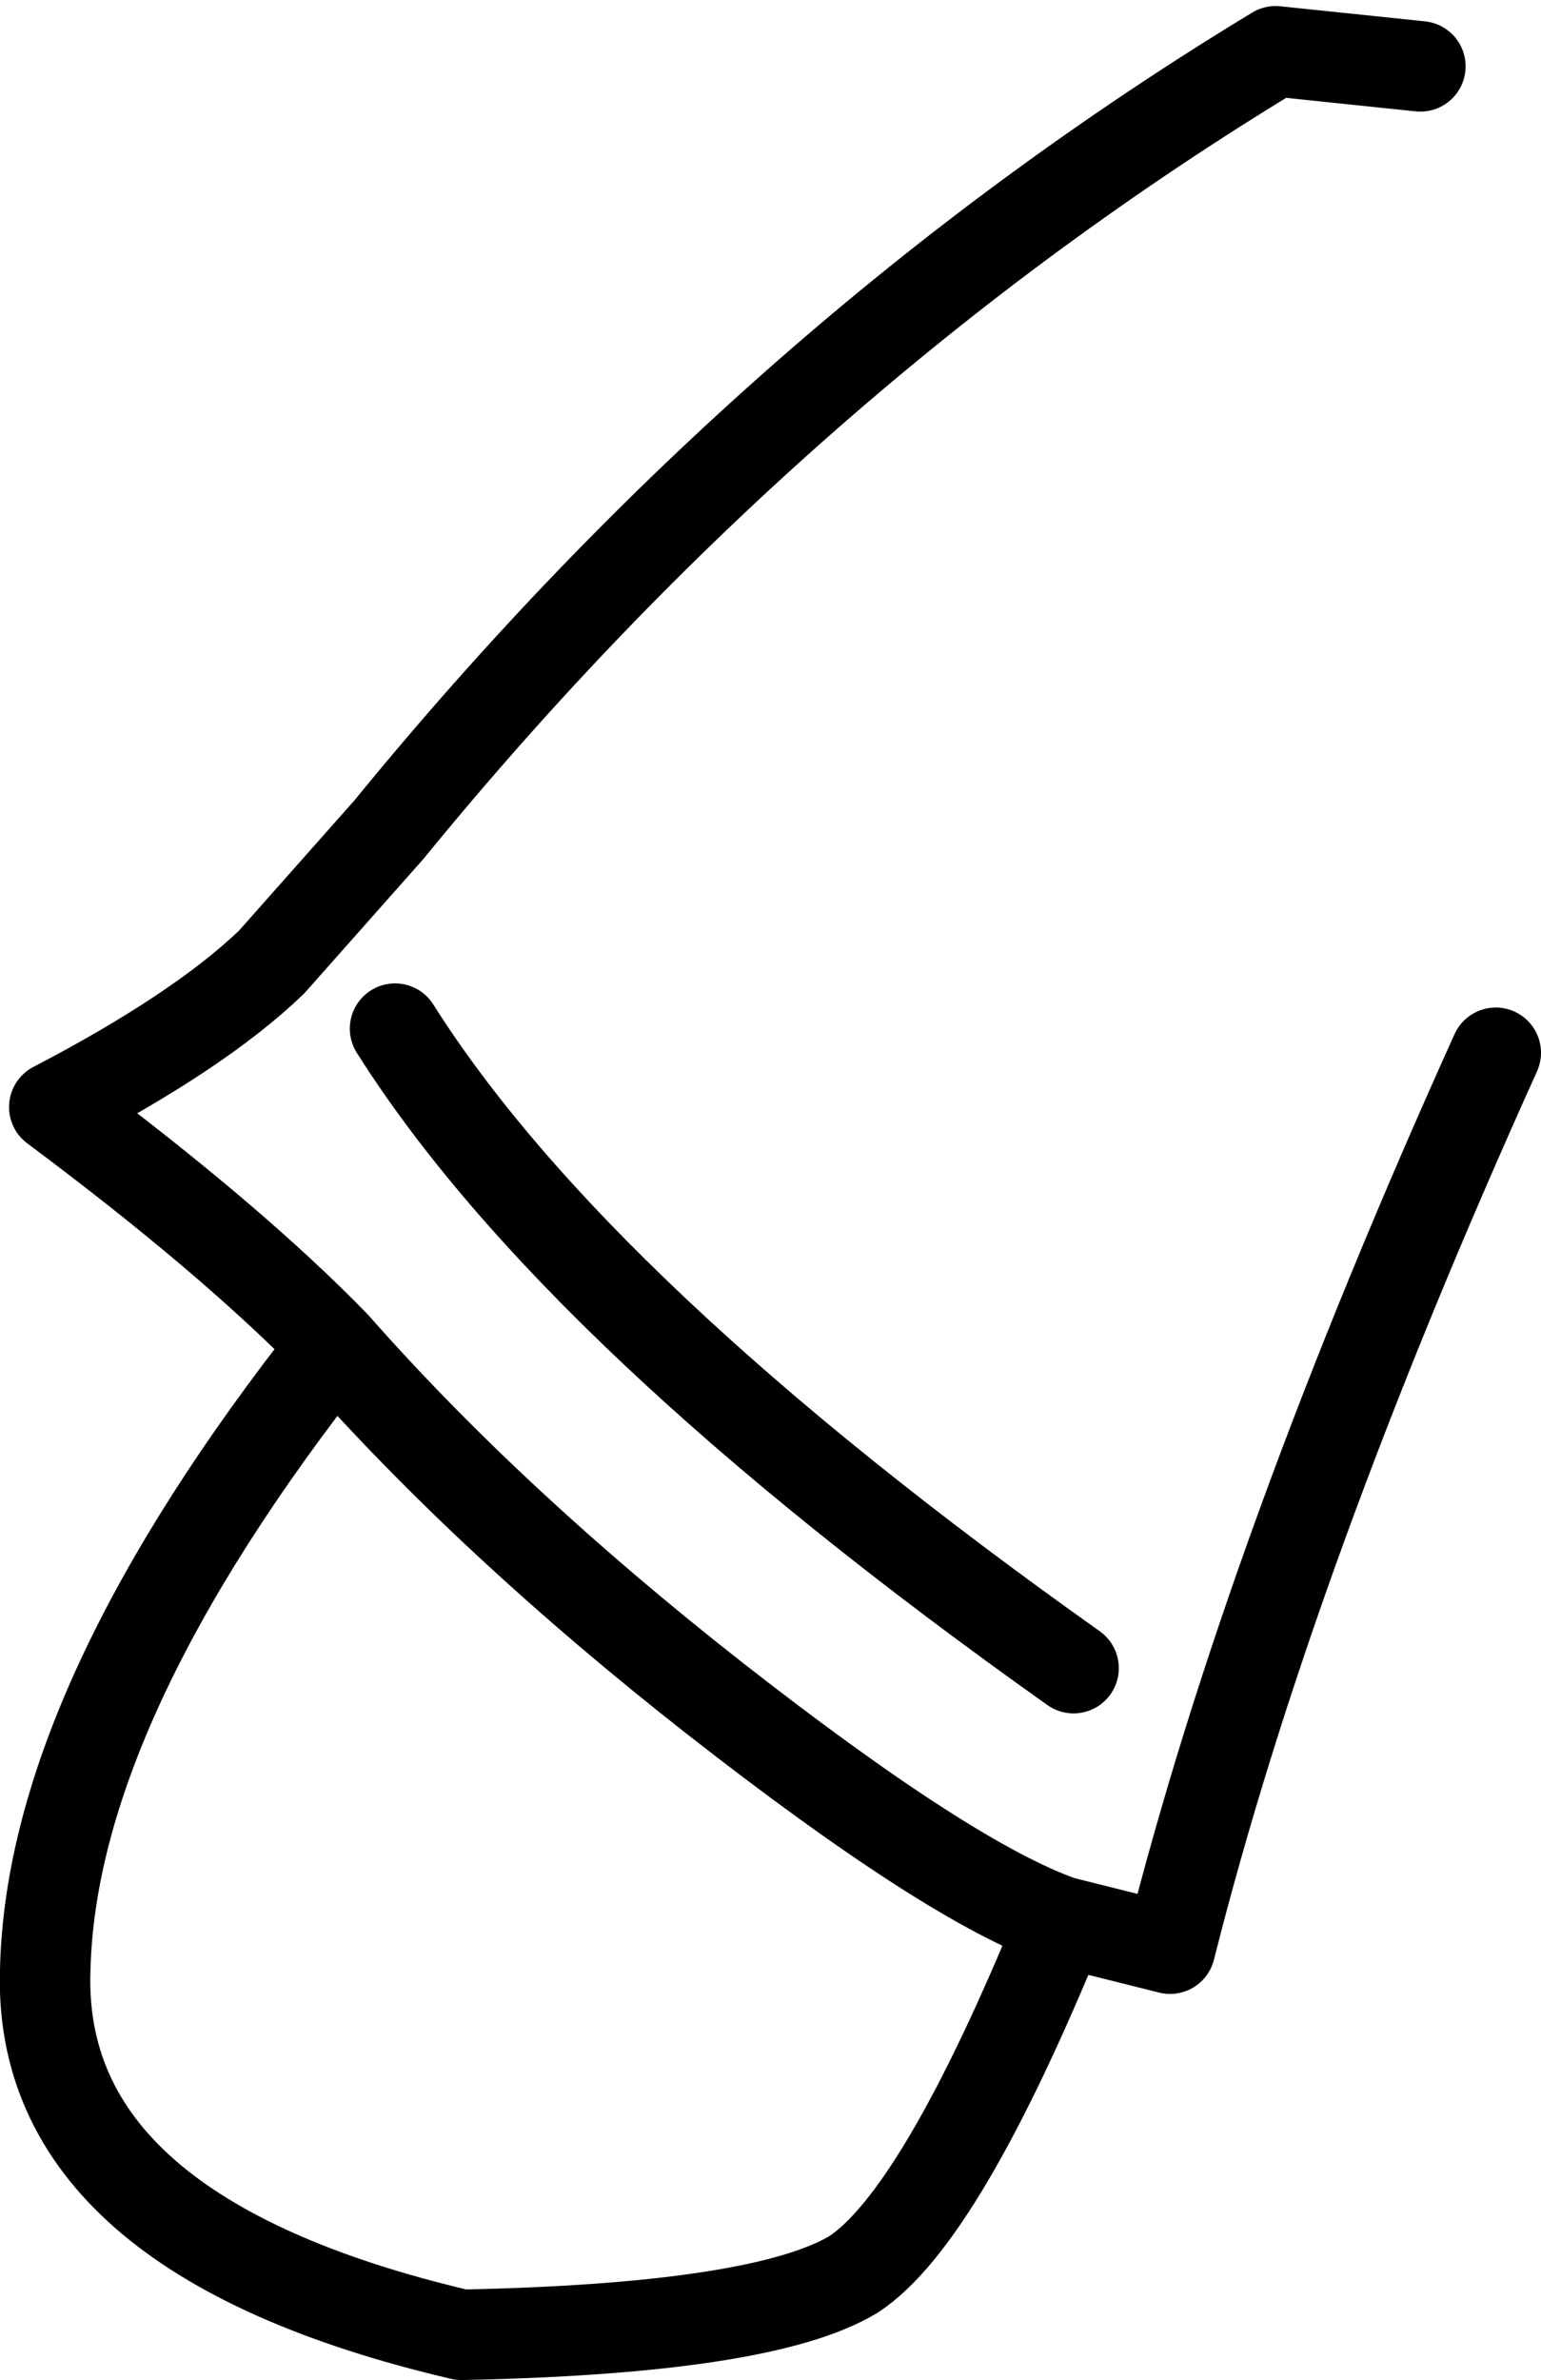 <?xml version="1.0" encoding="UTF-8" standalone="no"?>
<svg xmlns:xlink="http://www.w3.org/1999/xlink" height="39.45px" width="25.55px" xmlns="http://www.w3.org/2000/svg">
  <g transform="matrix(1.0, 0.0, 0.0, 1.0, 12.8, 19.7)">
    <path d="M10.75 -18.6 L8.35 -18.85 Q0.1 -13.85 -6.35 -5.95 L-8.3 -3.75 Q-9.5 -2.6 -11.9 -1.35 -8.95 0.85 -7.25 2.6 -4.65 5.55 -0.95 8.45 2.95 11.5 4.8 12.15 L6.6 12.6 Q8.25 6.05 12.0 -2.25 M-7.25 2.6 Q-11.95 8.55 -12.05 12.95 -12.2 17.35 -5.15 19.0 -0.15 18.9 1.35 18.0 2.8 17.05 4.8 12.15 M-6.25 -2.65 Q-3.25 2.1 5.0 7.95" fill="none" stroke="#000000" stroke-linecap="round" stroke-linejoin="round" stroke-width="1.5"/>
  </g>
</svg>
